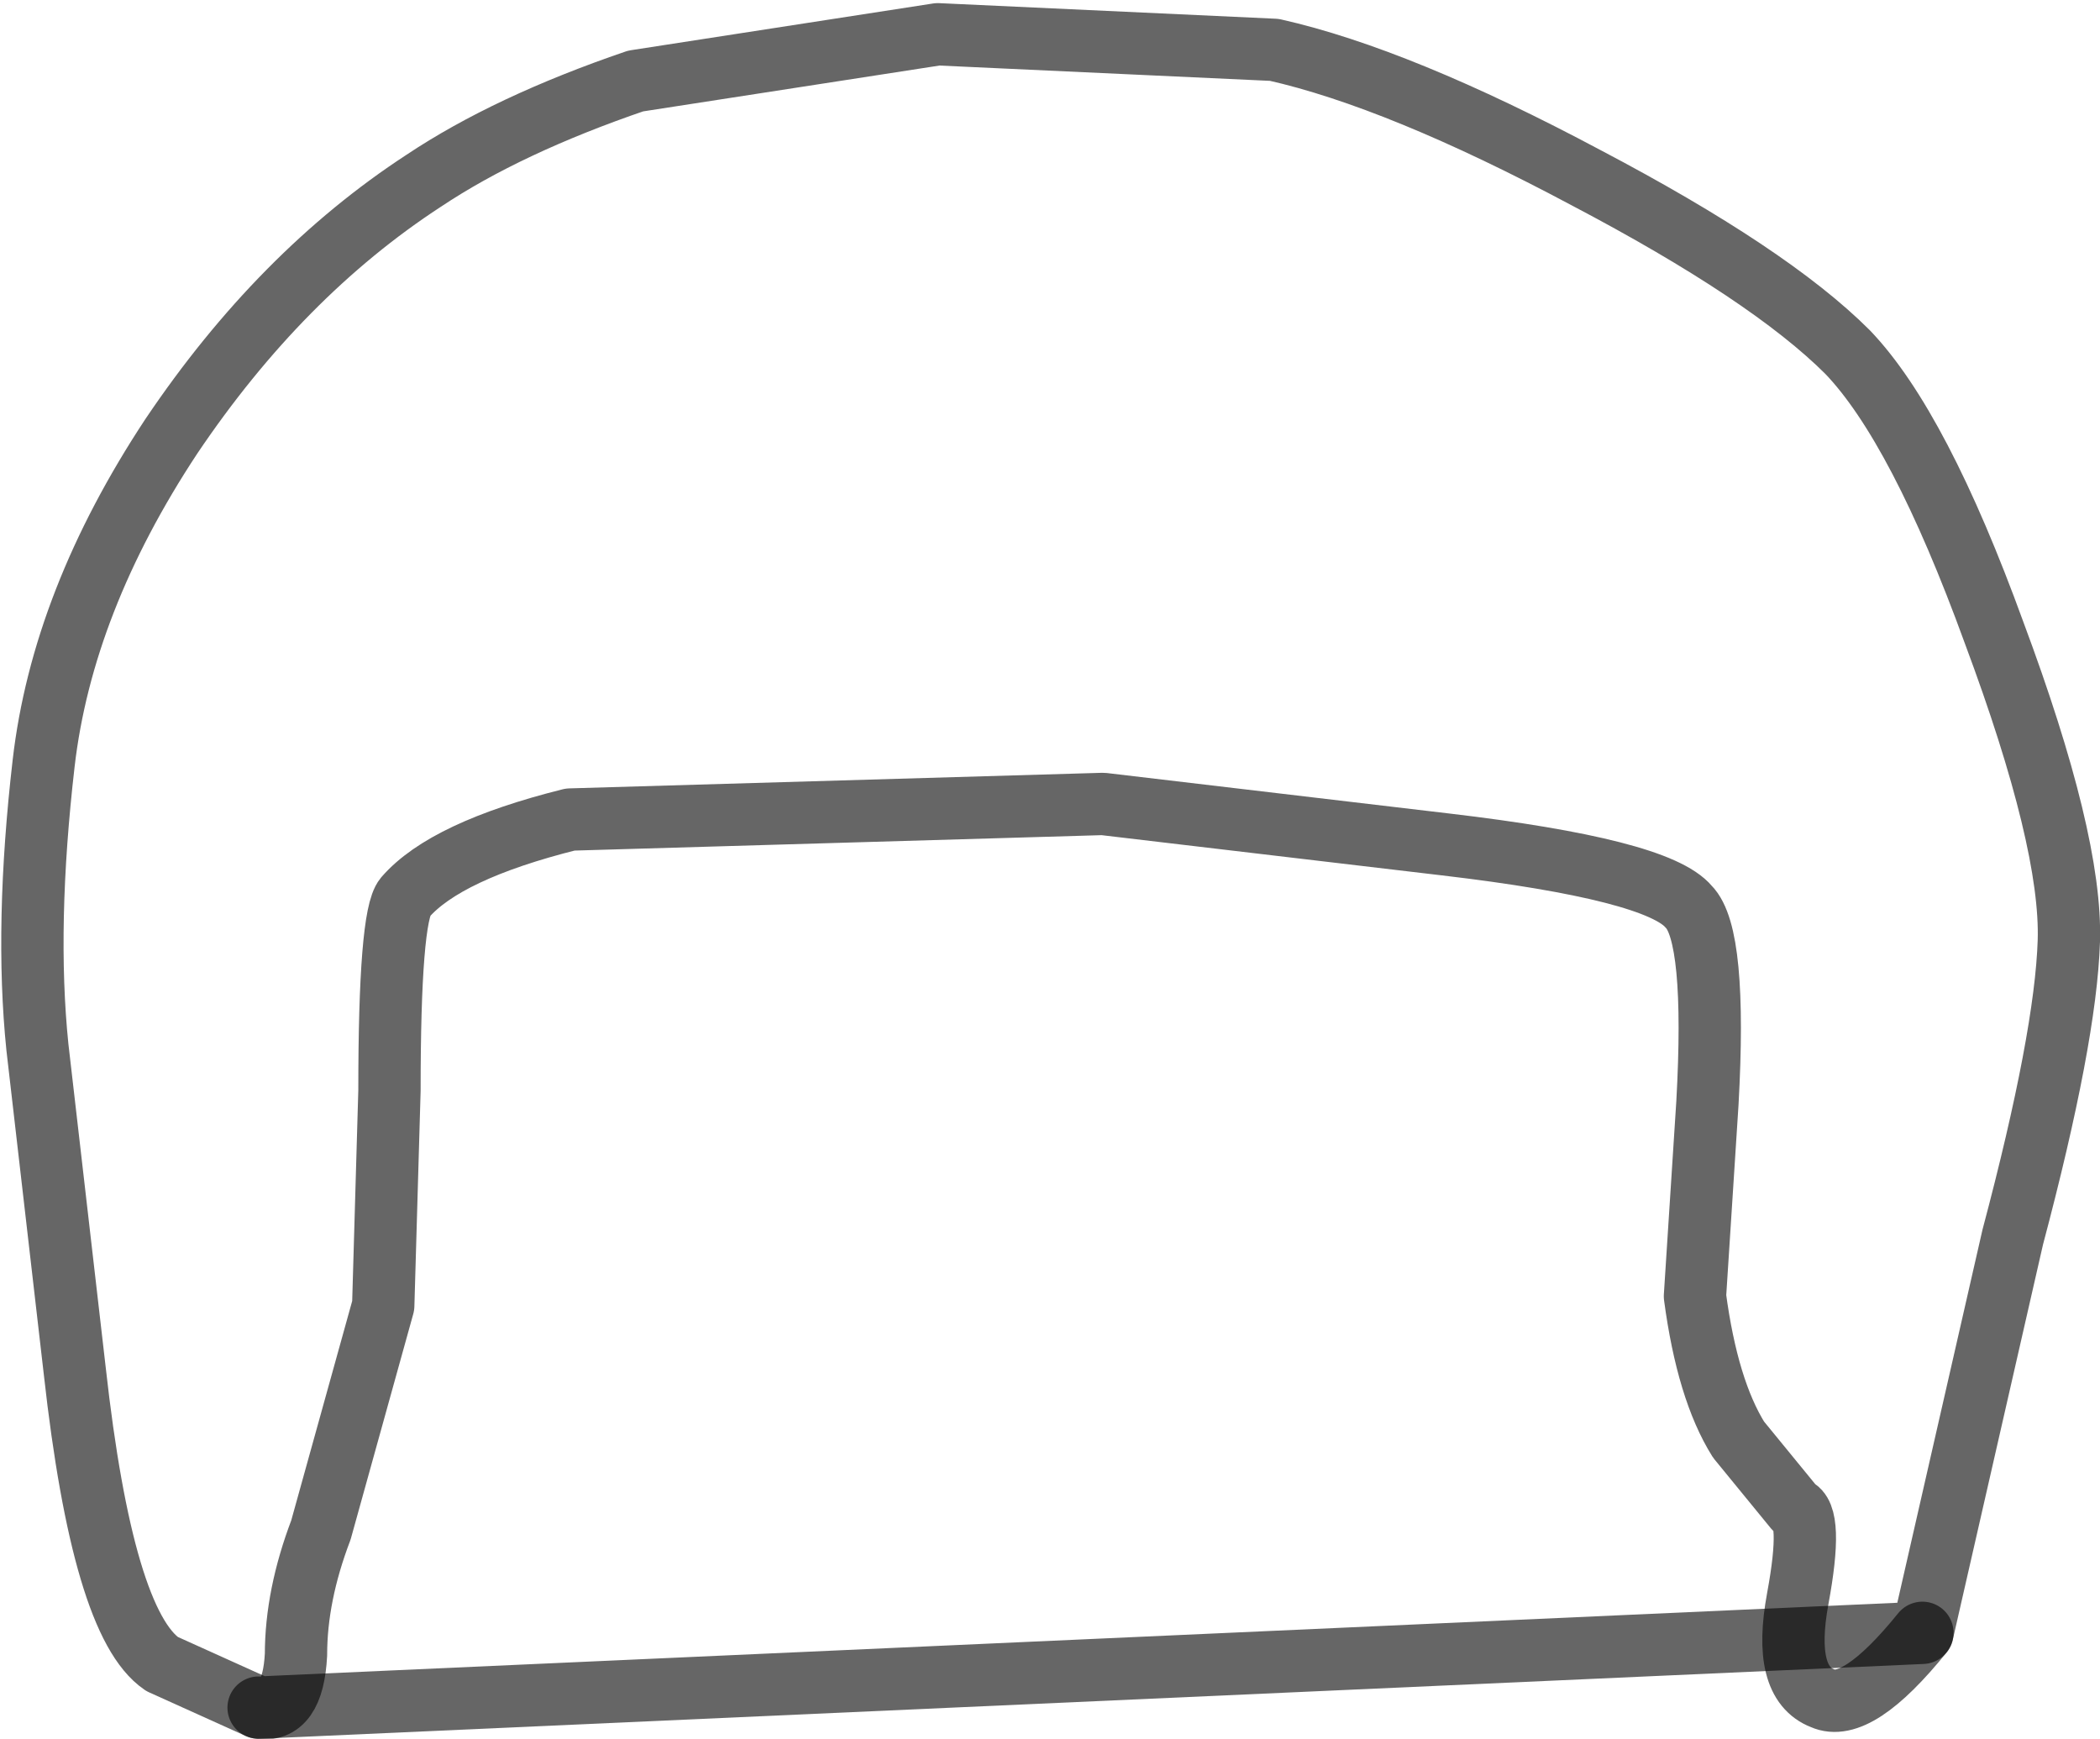 <?xml version="1.0" encoding="UTF-8" standalone="no"?>
<svg xmlns:xlink="http://www.w3.org/1999/xlink" height="27.9px" width="33.7px" xmlns="http://www.w3.org/2000/svg">
  <g transform="matrix(1.0, 0.0, 0.0, 1.0, 16.85, 13.9)">
    <path d="M-12.7 13.5 L-14.25 12.8 Q-15.2 12.15 -15.65 8.1 L-16.25 2.9 Q-16.45 0.95 -16.15 -1.65 -15.85 -4.25 -14.1 -6.9 -12.35 -9.5 -10.05 -11.0 -8.7 -11.9 -6.65 -12.6 L-1.8 -13.35 3.6 -13.1 Q5.6 -12.65 8.6 -11.05 11.55 -9.5 12.8 -8.25 13.95 -7.05 15.15 -3.75 16.4 -0.4 16.35 1.2 16.3 2.75 15.45 5.95 L14.0 12.3 Q12.95 13.6 12.4 13.35 11.75 13.1 12.0 11.75 12.25 10.4 11.95 10.3 L11.05 9.2 Q10.55 8.4 10.35 6.9 L10.55 3.8 Q10.7 1.1 10.25 0.65 9.75 0.05 6.35 -0.35 L0.85 -1.0 -7.7 -0.75 Q-9.7 -0.25 -10.35 0.5 -10.6 0.8 -10.6 3.6 L-10.7 7.05 -11.7 10.65 Q-12.1 11.7 -12.1 12.65 -12.15 13.6 -12.7 13.5" fill="#ffffff" fill-opacity="0.0" fill-rule="evenodd" stroke="none"/>
    <path d="M14.0 12.3 Q12.95 13.6 12.4 13.35 11.75 13.1 12.0 11.75 12.25 10.4 11.95 10.3 L11.05 9.2 Q10.55 8.4 10.35 6.9 L10.55 3.8 Q10.7 1.1 10.25 0.65 9.75 0.05 6.35 -0.35 L0.85 -1.0 -7.7 -0.75 Q-9.7 -0.25 -10.35 0.5 -10.6 0.8 -10.6 3.6 L-10.7 7.05 -11.7 10.65 Q-12.1 11.7 -12.1 12.65 -12.15 13.6 -12.7 13.5" fill="none" stroke="#000000" stroke-linecap="round" stroke-linejoin="round" stroke-opacity="0.6" stroke-width="1.0"/>
    <path d="M-12.7 13.5 L-14.25 12.8 Q-15.2 12.15 -15.65 8.1 L-16.25 2.9 Q-16.45 0.95 -16.15 -1.65 -15.85 -4.25 -14.1 -6.9 -12.35 -9.5 -10.05 -11.0 -8.7 -11.9 -6.65 -12.6 L-1.8 -13.35 3.6 -13.1 Q5.6 -12.65 8.6 -11.05 11.55 -9.5 12.8 -8.25 13.95 -7.05 15.15 -3.75 16.4 -0.4 16.35 1.2 16.3 2.75 15.45 5.95 L14.0 12.3 Z" fill="none" stroke="#000000" stroke-linecap="round" stroke-linejoin="round" stroke-opacity="0.6" stroke-width="1.0"/>
  </g>
</svg>
